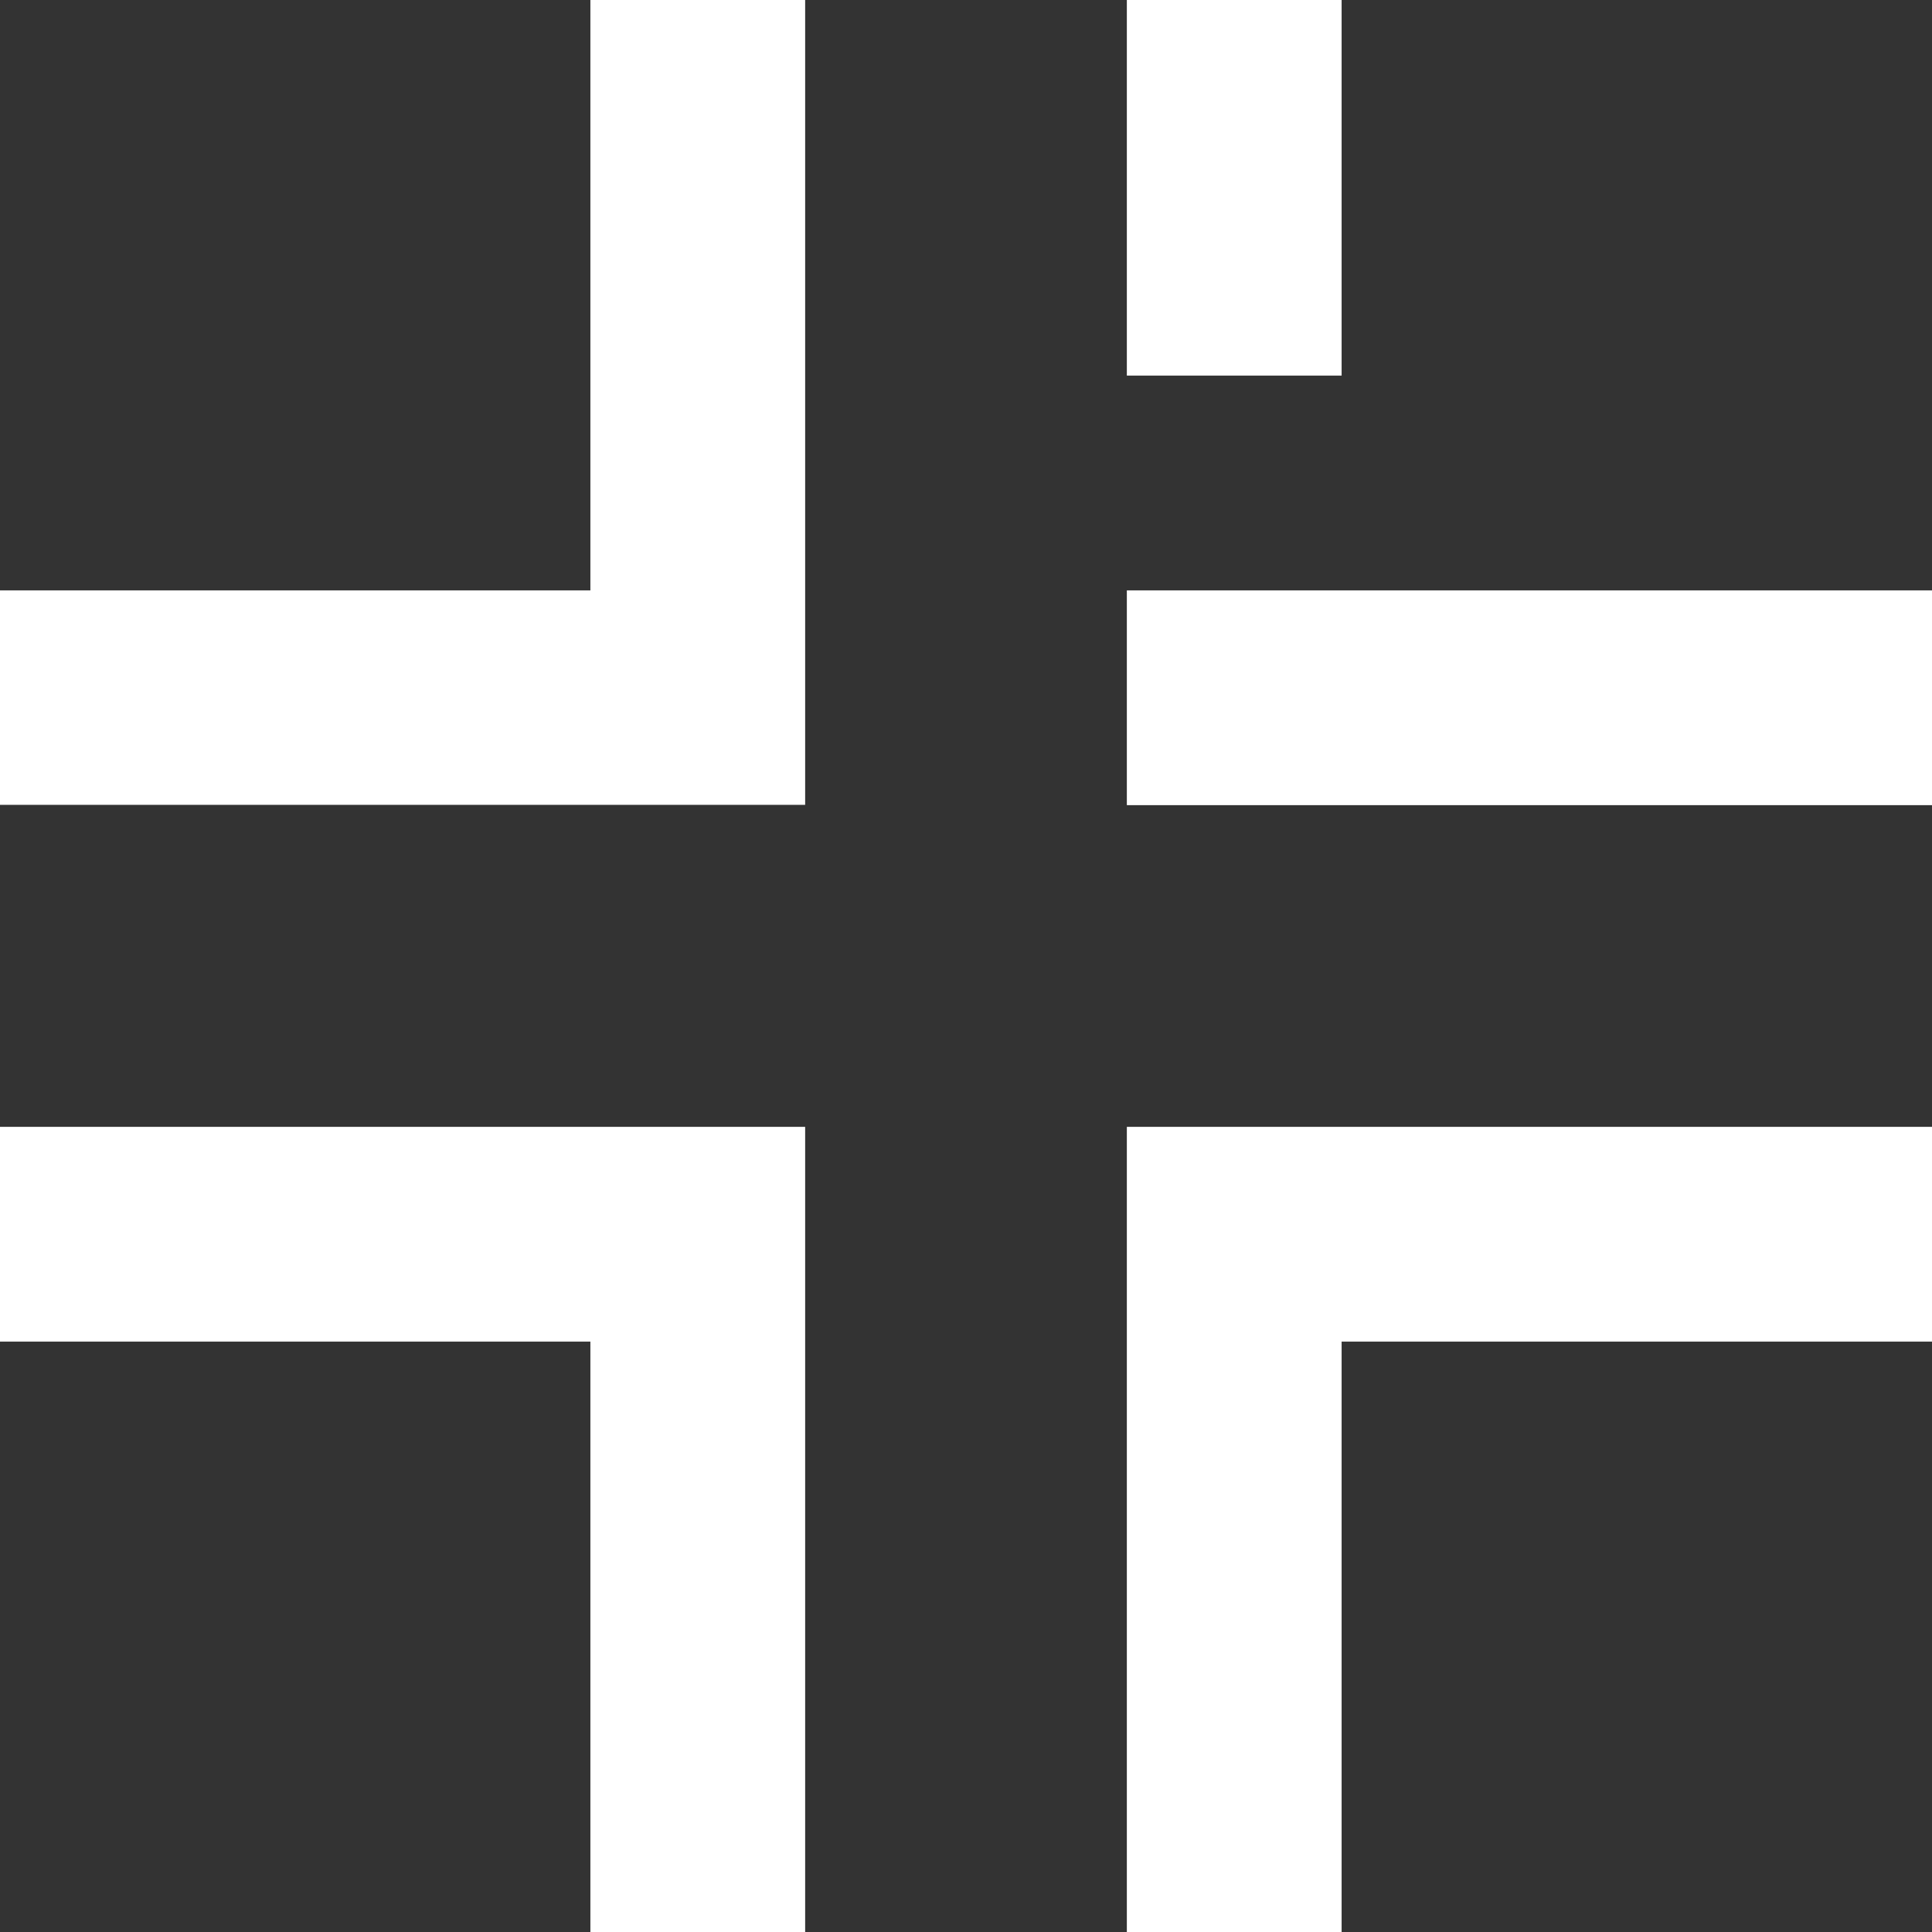 <svg xmlns="http://www.w3.org/2000/svg" viewBox="0 0 63.78 63.78"><rect x="0" y="0" width="63.78" height="63.78" fill="#333333" stroke="none"/><defs><style>.cls-1{fill:#fff;}</style></defs><g id="レイヤー_2" data-name="レイヤー 2"><g id="レイヤー_1-2" data-name="レイヤー 1"><g id="b"><g id="c"><polygon class="cls-1" points="37.2 37.2 37.2 63.78 44.29 63.78 44.29 44.29 63.78 44.29 63.78 37.2 37.2 37.2"/><rect class="cls-1" x="37.2" width="7.09" height="12.4"/><rect class="cls-1" x="37.2" y="19.49" width="26.58" height="7.09"/><polygon class="cls-1" points="0 37.2 0 44.29 19.49 44.29 19.49 63.78 26.58 63.78 26.58 37.2 0 37.2"/><polygon class="cls-1" points="19.49 19.49 0 19.49 0 26.57 26.58 26.57 26.58 0 19.49 0 19.49 19.49"/></g></g></g></g></svg>